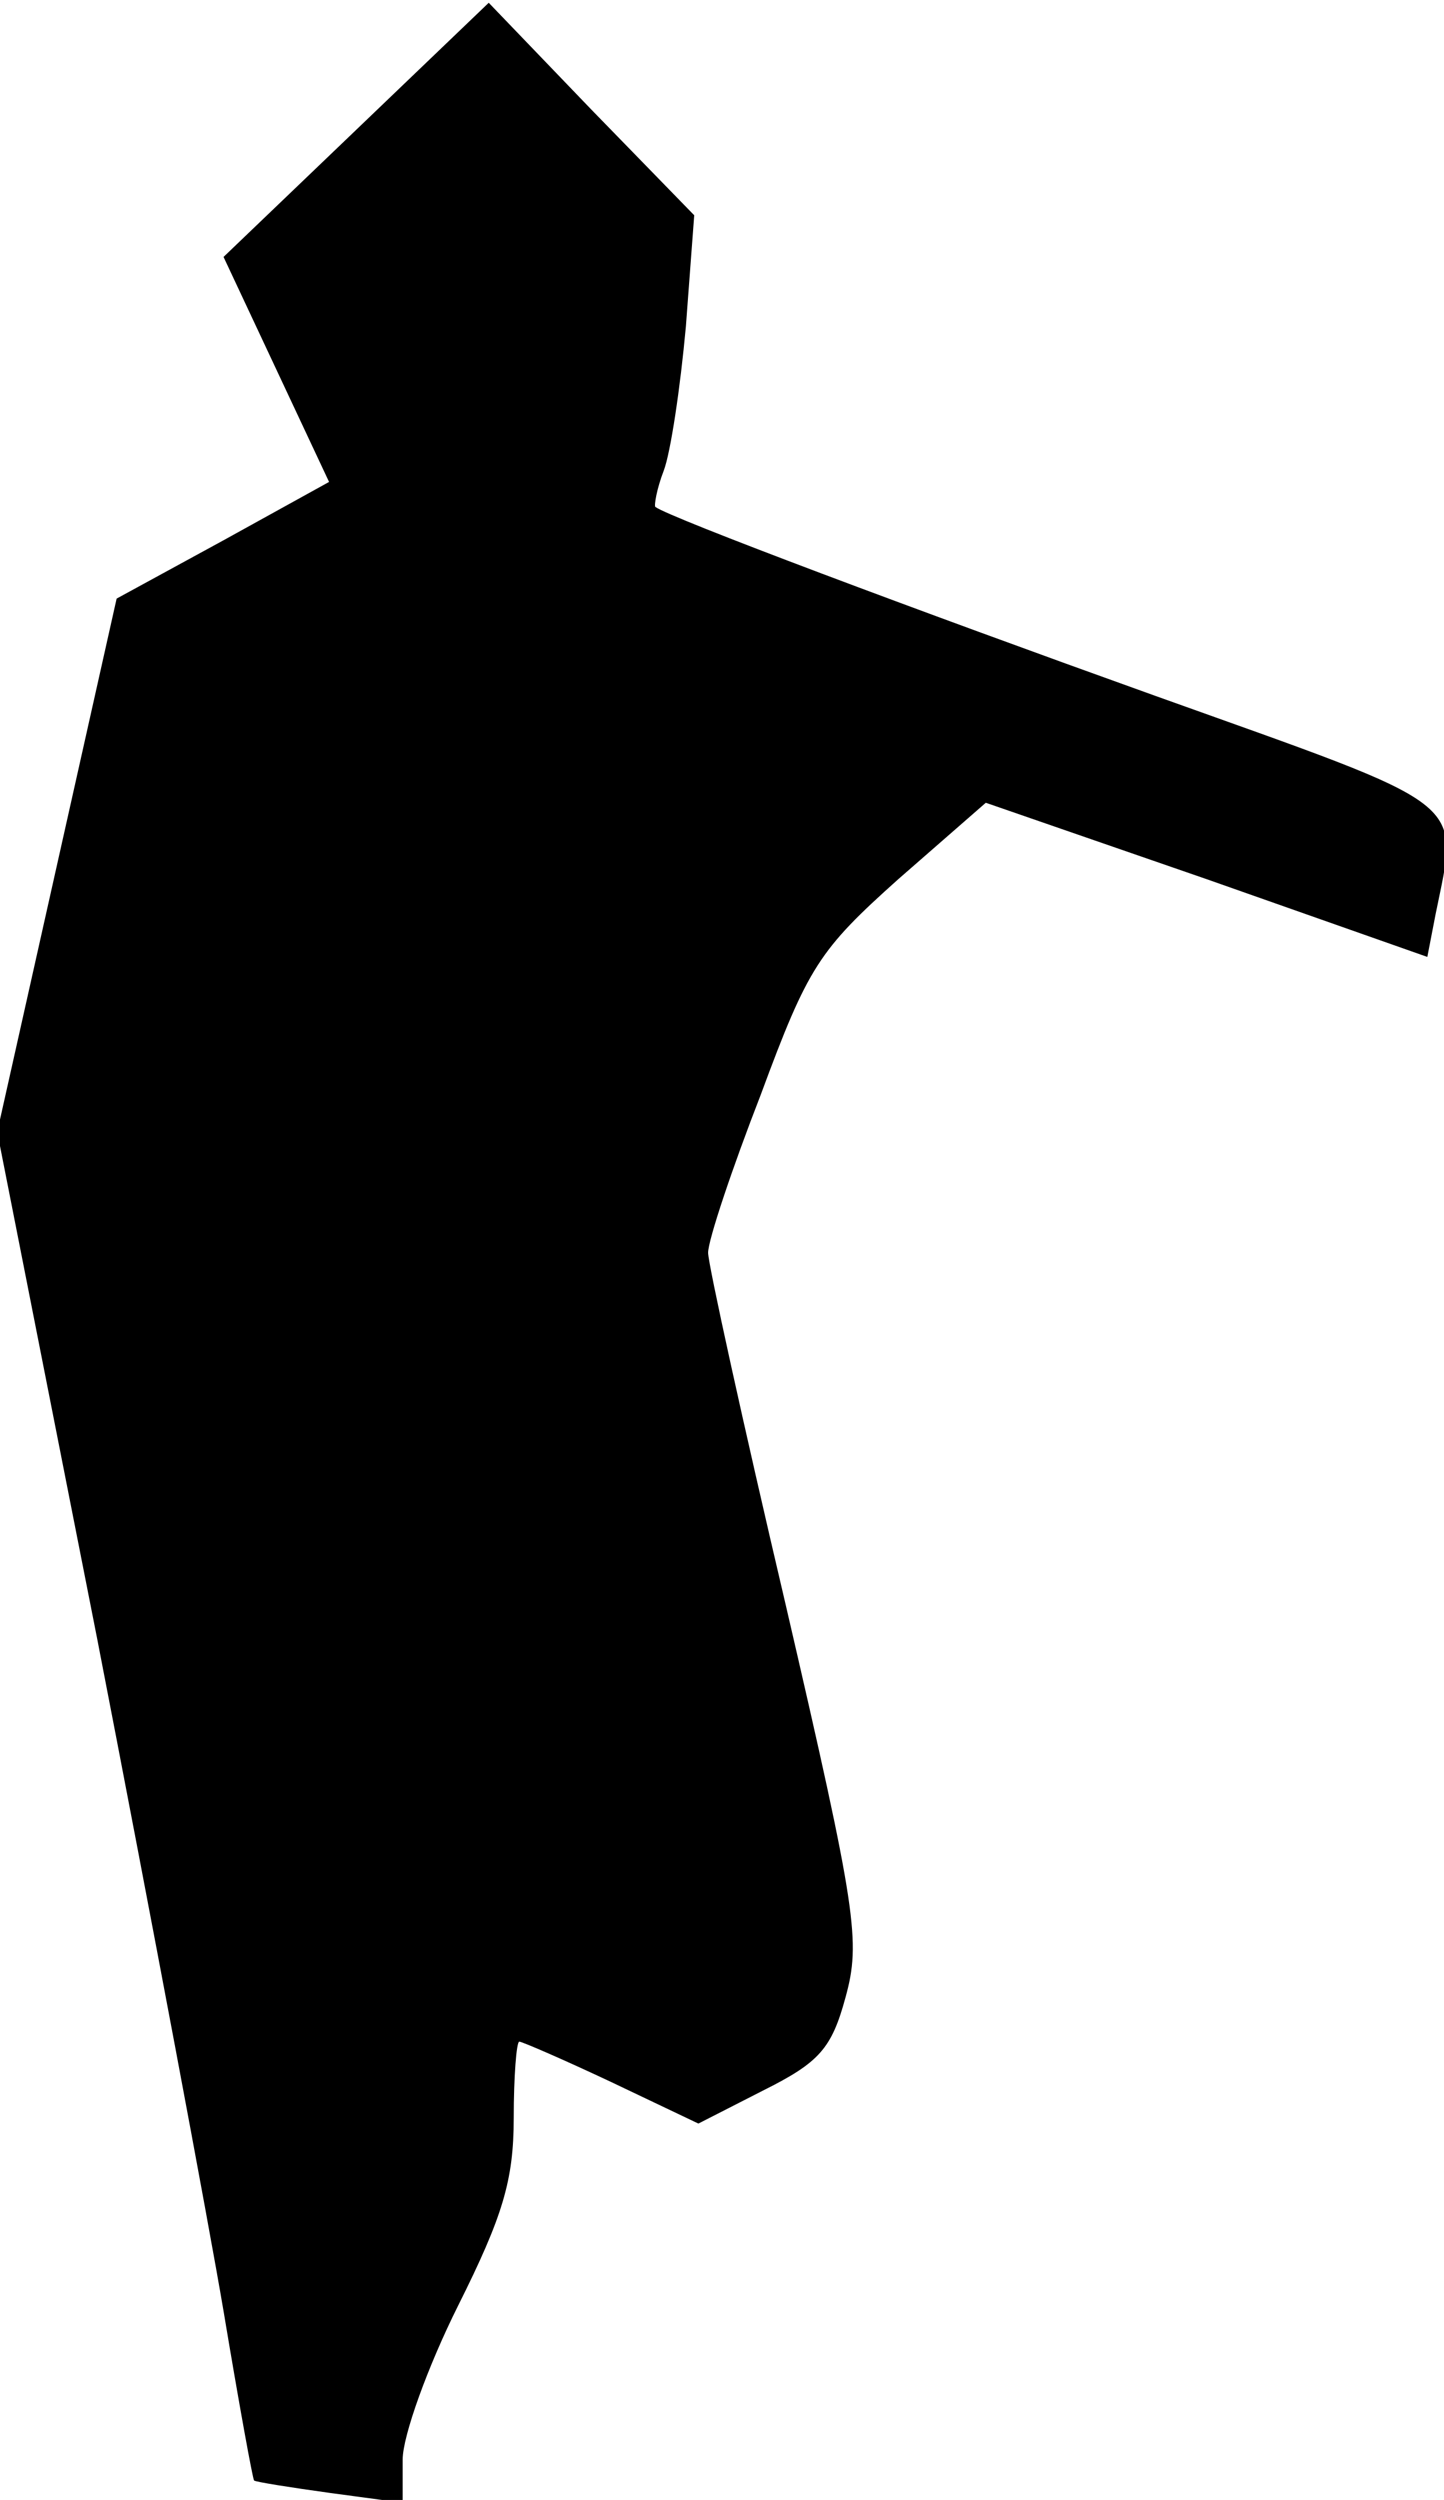 <?xml version="1.0" standalone="no"?>
<!DOCTYPE svg PUBLIC "-//W3C//DTD SVG 20010904//EN"
 "http://www.w3.org/TR/2001/REC-SVG-20010904/DTD/svg10.dtd">
<svg version="1.0" xmlns="http://www.w3.org/2000/svg"
 width="104pt" height="180pt" viewBox="0 0 104 180"
 preserveAspectRatio="xMidYMid meet">
<g transform="translate(0,180) scale(0.1,-0.1)"
fill="#000000" stroke="none">
<path fill="#000000" stroke="none" d="M256 1706 l-95 -91 38 -81 38 -81 -76
-42 -77 -42 -43 -192 -43 -192 72 -365 c39 -201 80 -419 91 -484 11 -66 21
-121 22 -122 1 -1 26 -5 55 -9 l52 -7 0 31 c0 17 18 67 40 111 32 64 40 90 40
135 0 30 2 55 4 55 2 0 32 -13 66 -29 l63 -30 47 24 c40 20 49 30 59 67 11 40
8 62 -43 282 -31 132 -56 246 -56 254 0 9 17 60 38 114 34 92 42 104 99 155
l63 55 159 -55 159 -56 6 31 c17 84 27 75 -202 157 -173 62 -349 128 -360 136
-1 1 1 13 6 26 5 13 12 60 16 104 l6 80 -74 76 -74 77 -96 -92z"/>
</g>
</svg>
